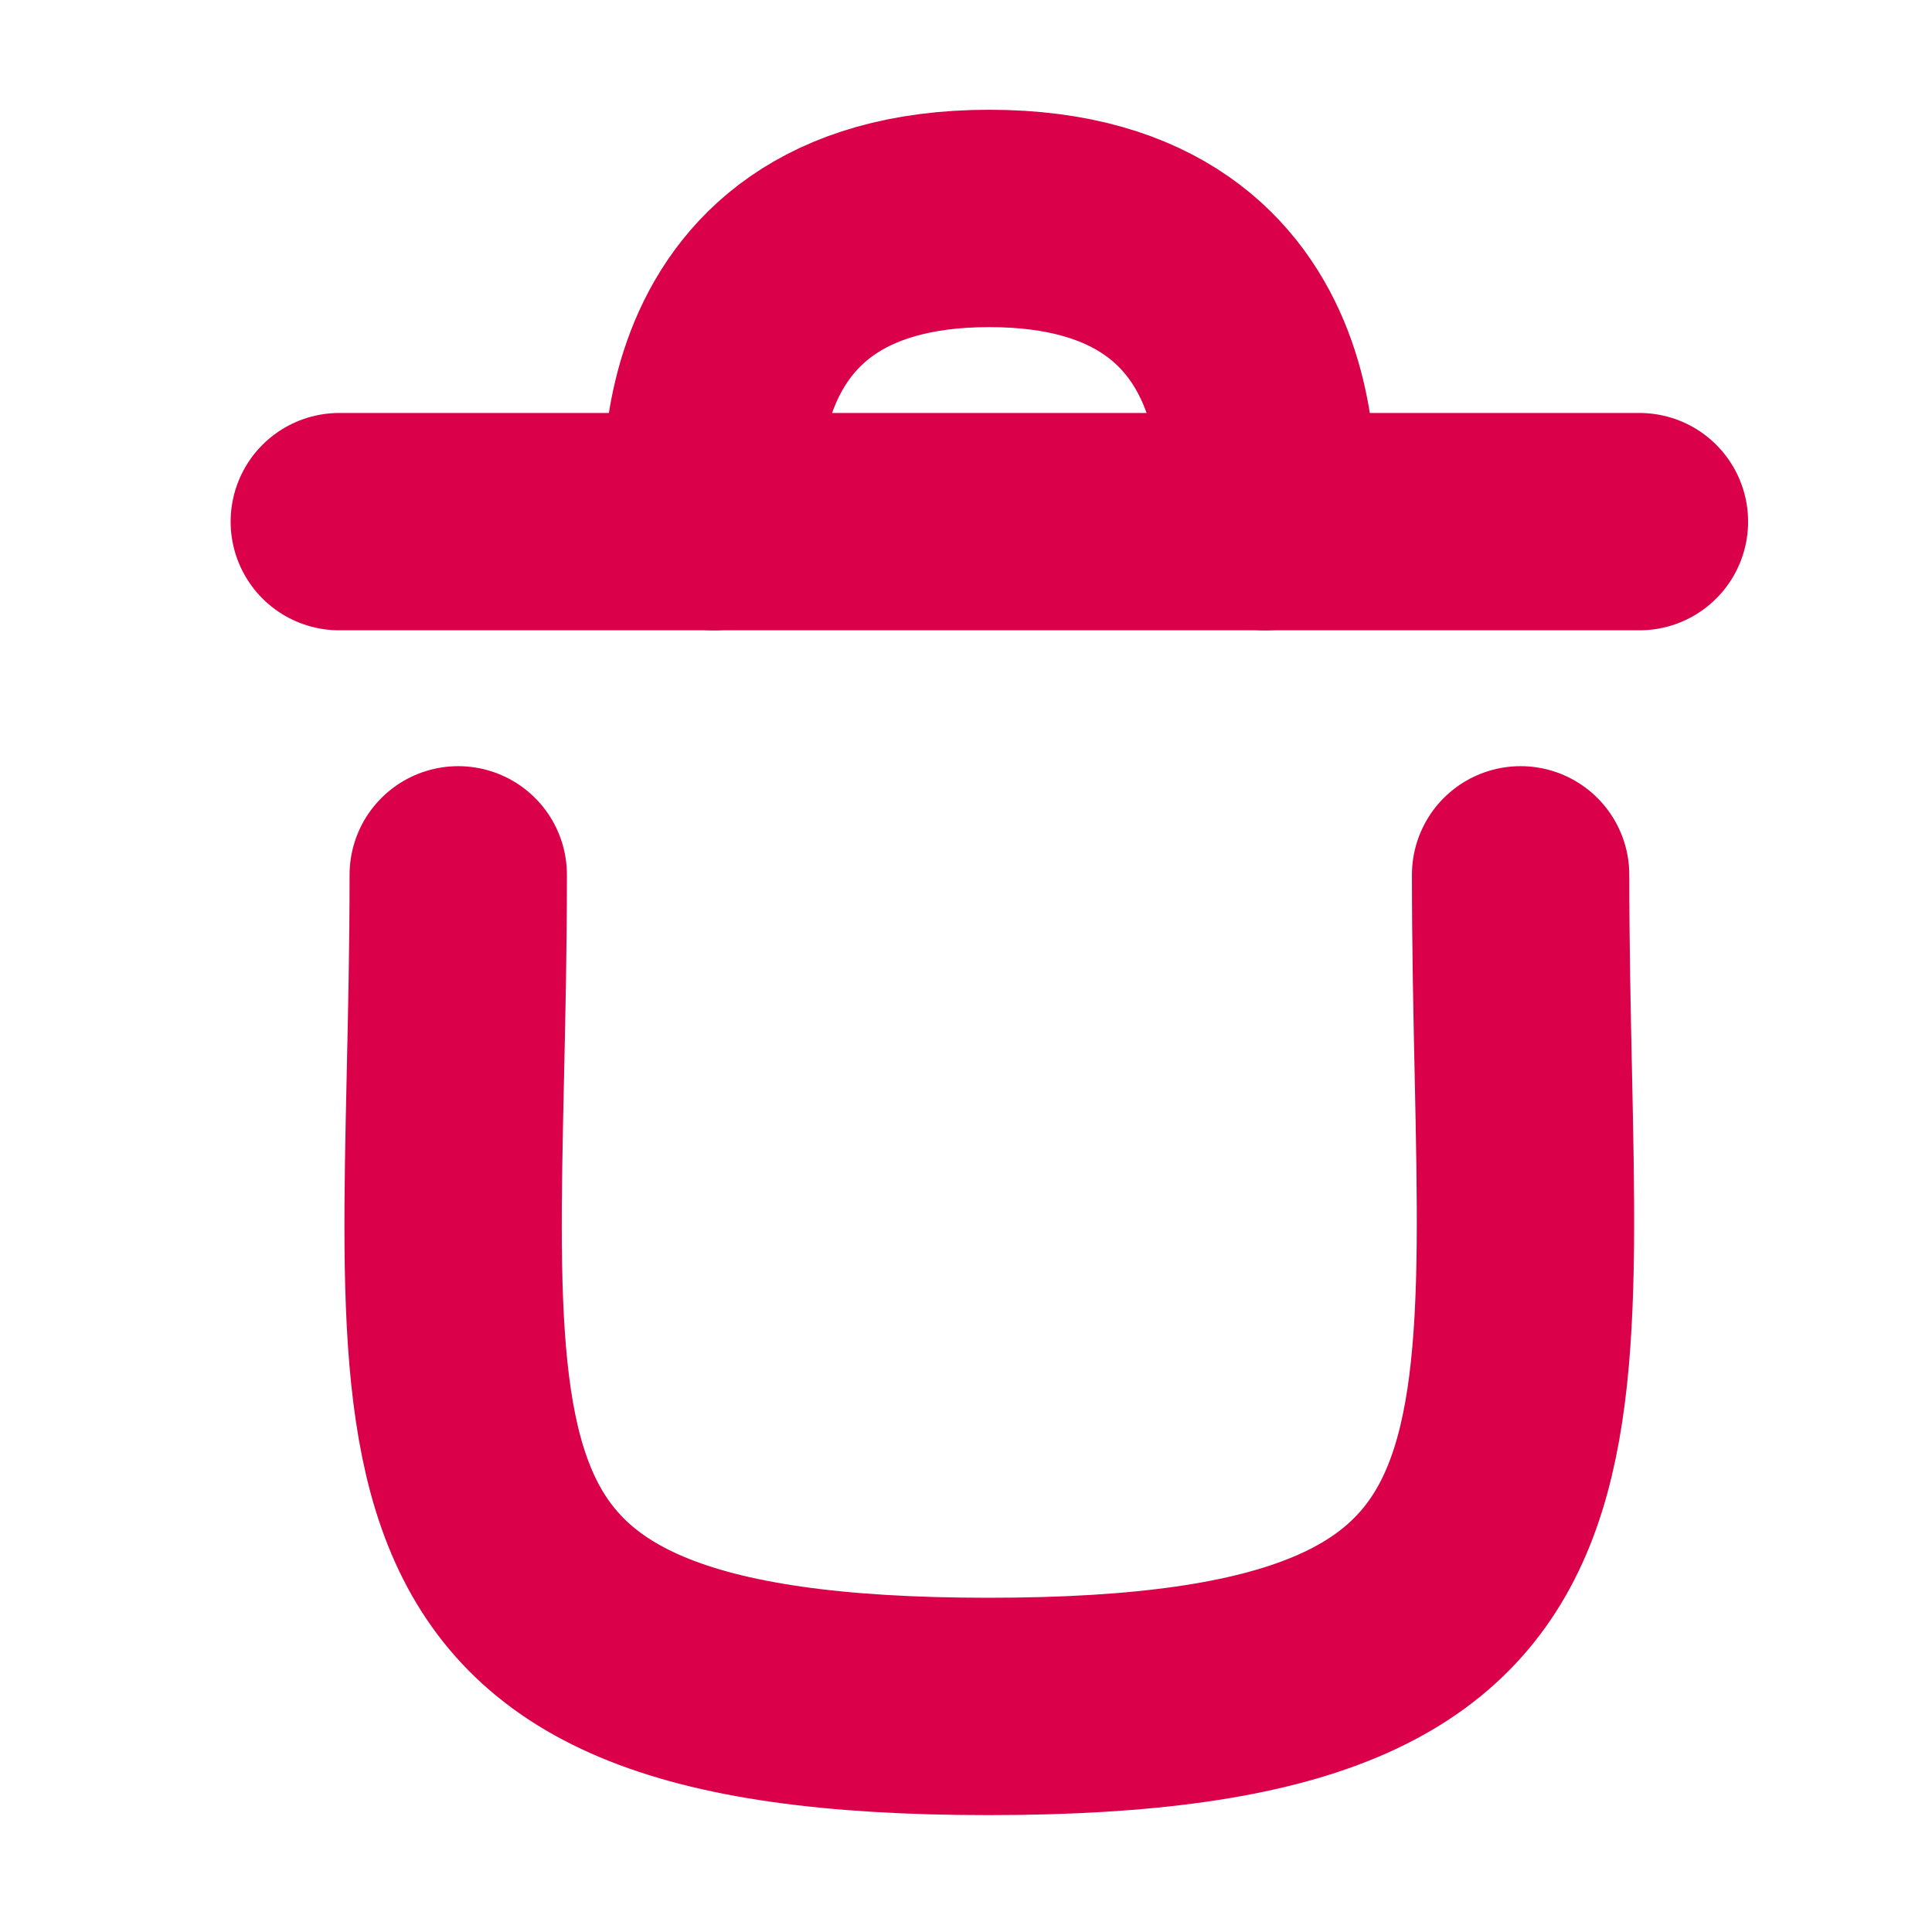 <svg width="16" height="16" viewBox="0 0 16 16" fill="none" xmlns="http://www.w3.org/2000/svg">
<path d="M12.593 7.245C12.593 11.988 13.362 14.132 8.186 14.132C3.01 14.132 3.795 11.988 3.795 7.245" stroke="#DA0049" stroke-width="1.8" stroke-linecap="round" stroke-linejoin="round"/>
<path d="M13.577 4.32L2.81 4.32" stroke="#DA0049" stroke-width="1.8" stroke-linecap="round" stroke-linejoin="round"/>
<path d="M10.477 4.32C10.477 4.32 10.829 1.809 8.193 1.809C5.557 1.809 5.91 4.32 5.91 4.32" stroke="#DA0049" stroke-width="1.8" stroke-linecap="round" stroke-linejoin="round"/>
</svg>
